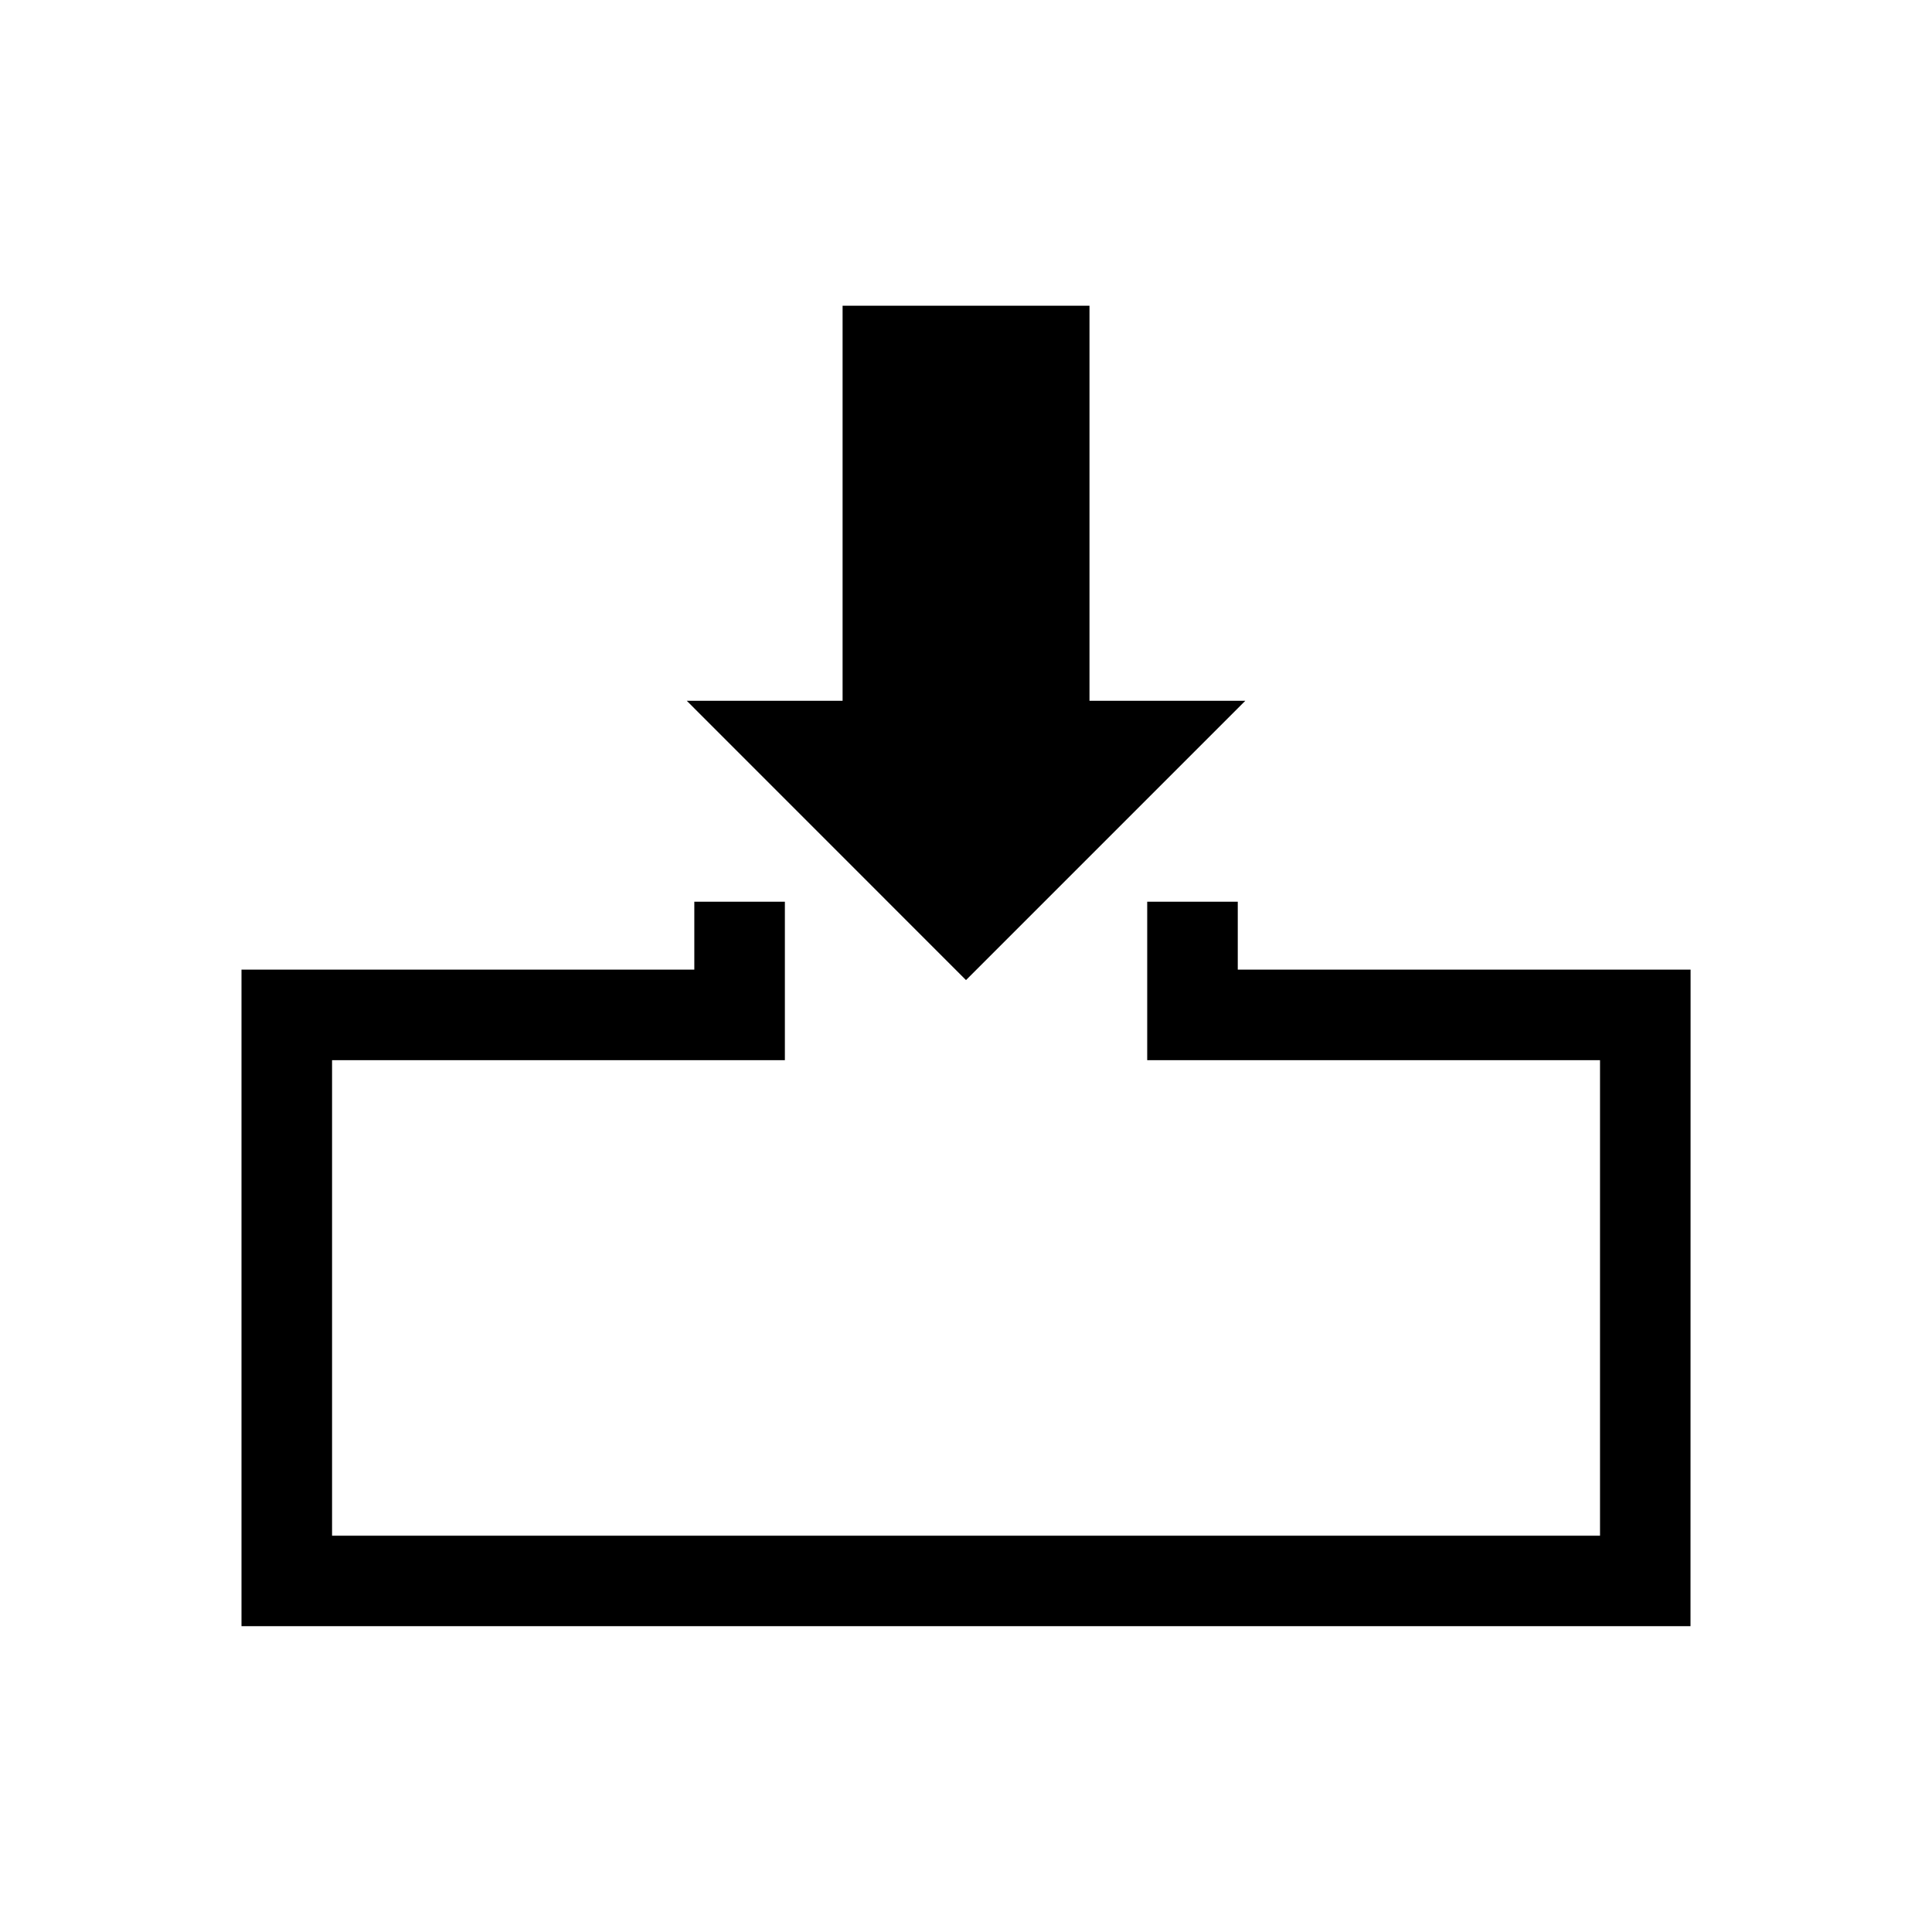 <!-- Generated by IcoMoon.io -->
<svg version="1.1" xmlns="http://www.w3.org/2000/svg" width="24" height="24" viewBox="0 0 24 24">
<title>Filling</title>
<path d="M21 20.201h-18v-8.156h5.625v-0.844h1.125v1.969h-5.625v5.907h15.751v-5.907h-5.625v-1.969h1.125v0.844h5.625z"></path>
<path d="M12 12.175l3.47-3.47h-1.936v-4.907h-3.067v4.907h-1.936z"></path>
</svg>
